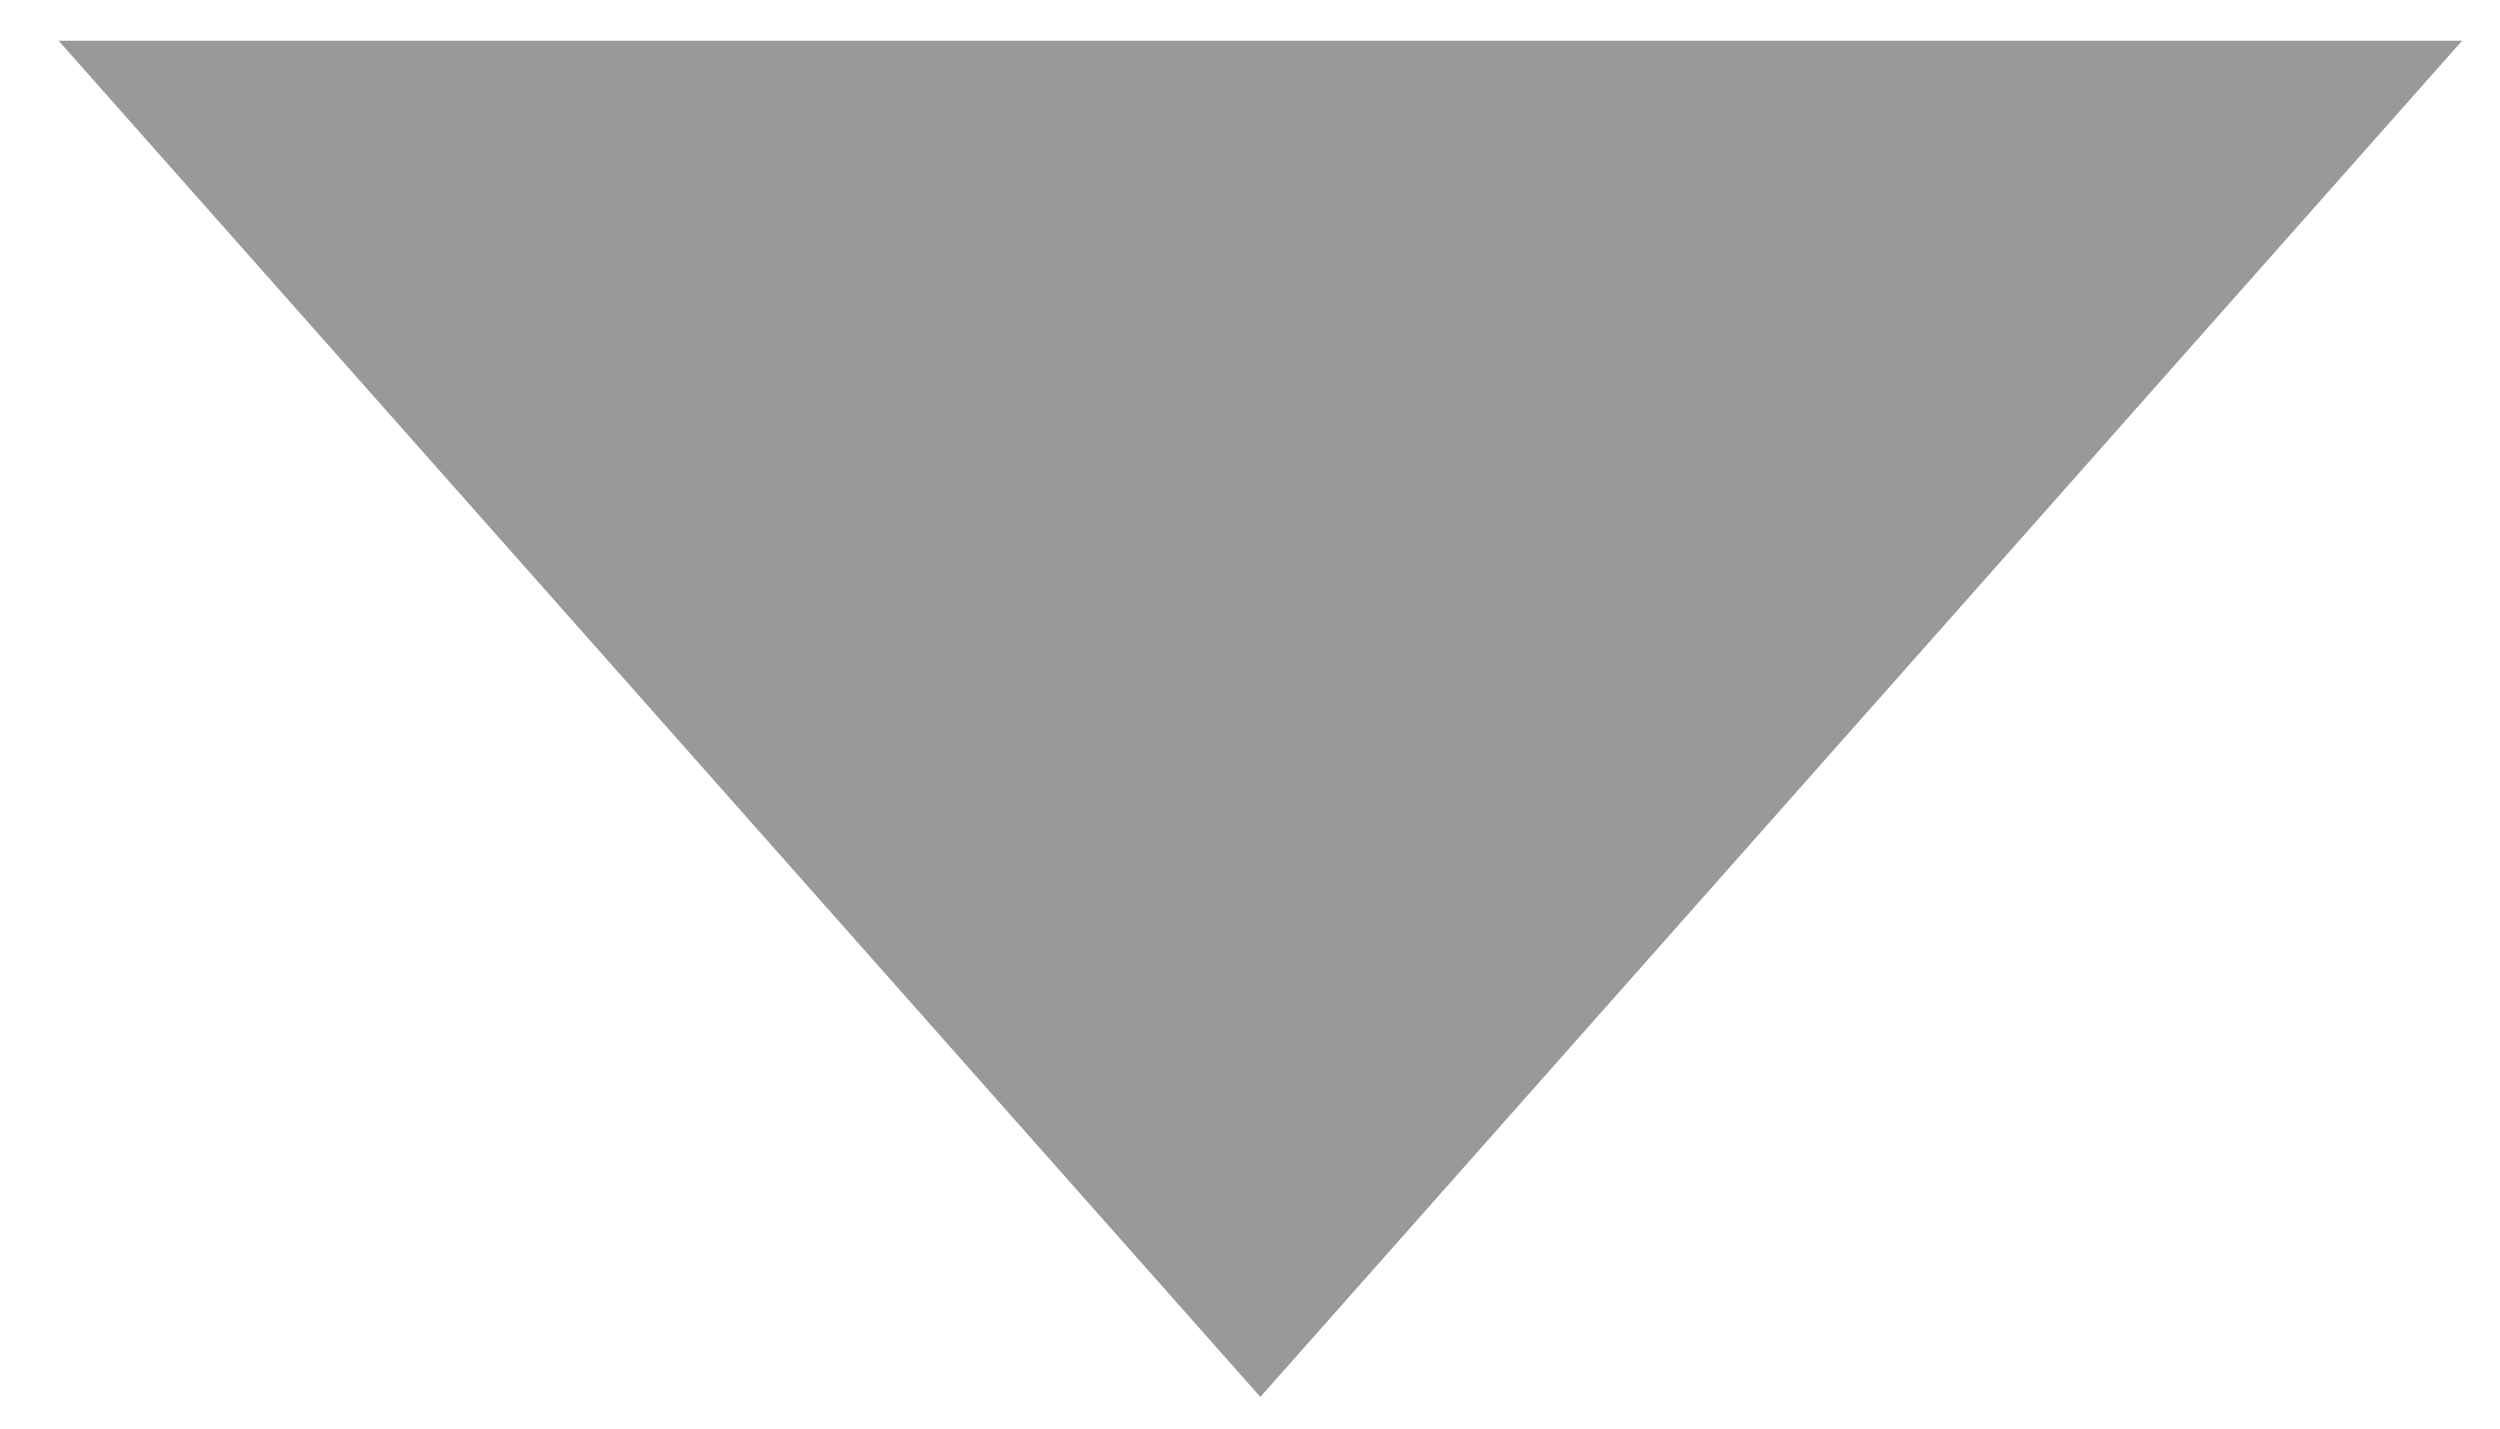 <svg width="14" height="8" viewBox="0 0 14 8" fill="none" xmlns="http://www.w3.org/2000/svg">
<path fill-rule="evenodd" clip-rule="evenodd" d="M0.328 0.228L7.058 7.823L13.788 0.228H0.328Z" fill="#999999"/>
</svg>